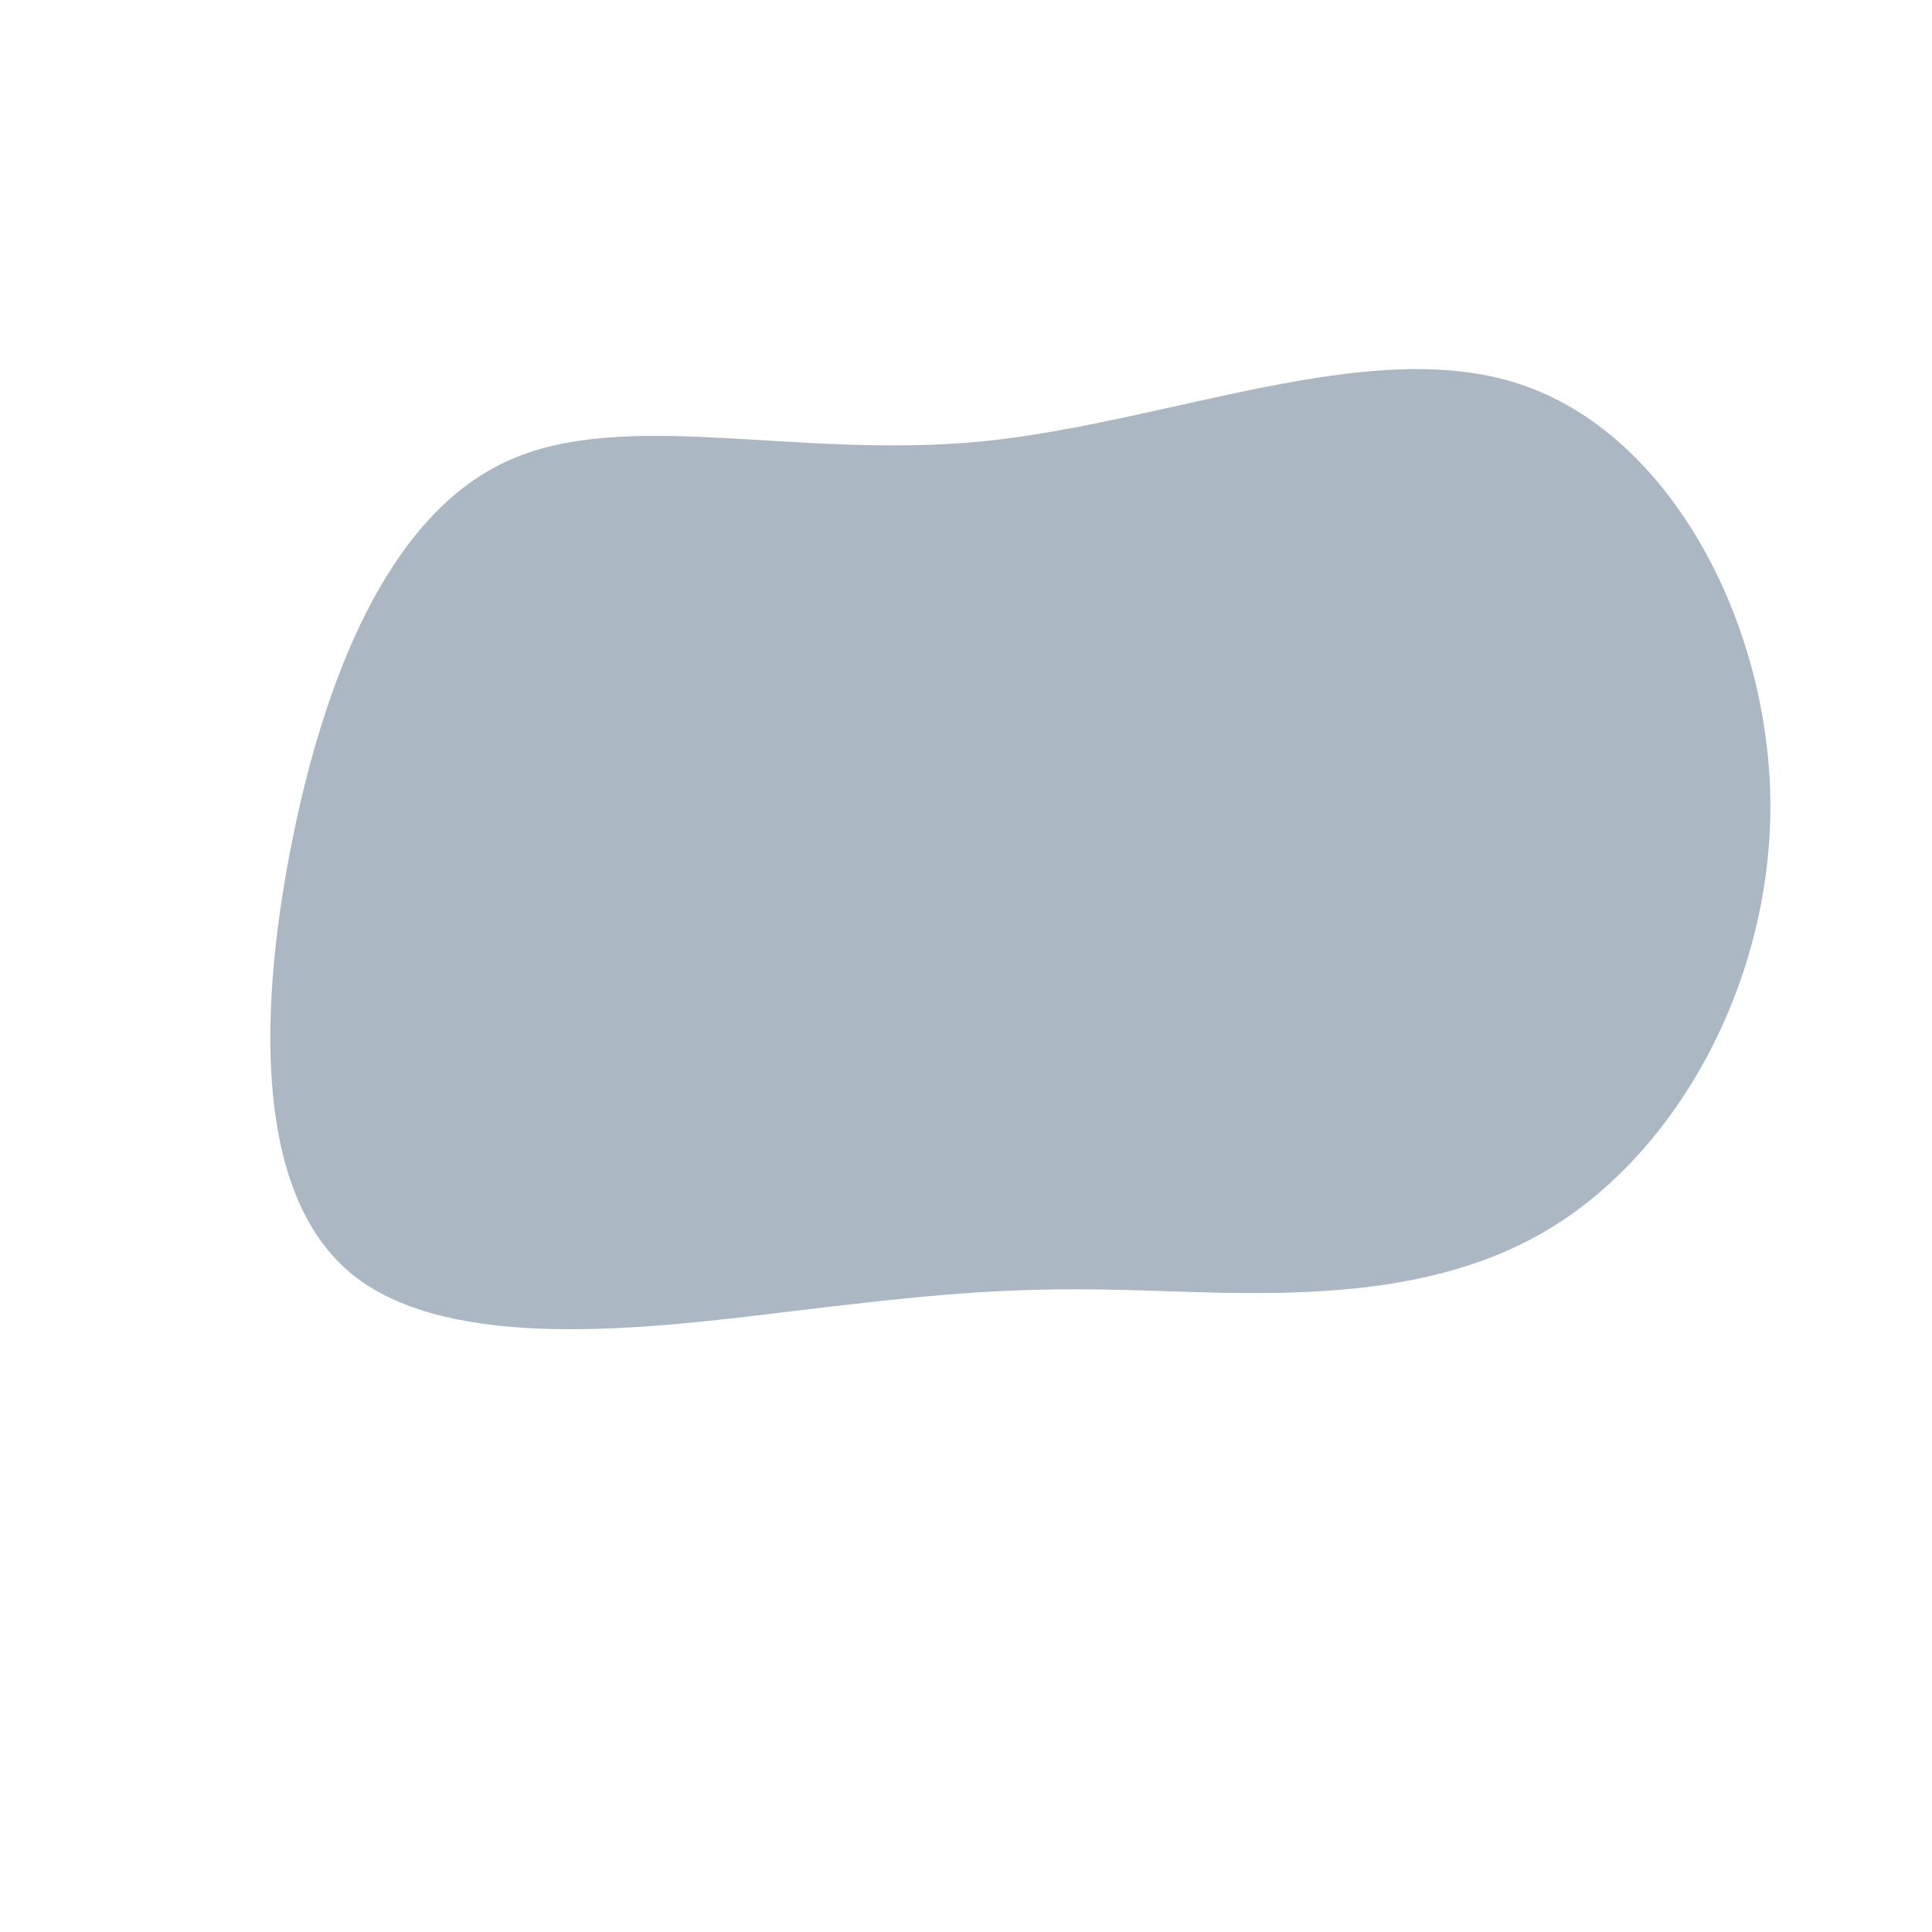 <?xml version="1.0" standalone="no"?>
<svg
  width="600"
  height="600"
  viewBox="0 0 600 600"
  xmlns="http://www.w3.org/2000/svg"
>
  <g transform="translate(300,300)">
    <path d="M171.7,-180.8C218.4,-165.6,249,-107.4,249.8,-51.7C250.5,4.1,221.4,57.6,180.7,81.9C139.9,106.3,87.6,101.5,49.1,100.6C10.7,99.6,-13.8,102.4,-56.5,107.5C-99.1,112.7,-160,120.1,-190.2,96.1C-220.4,72.1,-220,16.7,-209.8,-36.2C-199.5,-89.1,-179.5,-139.6,-142.9,-156.6C-106.3,-173.7,-53.1,-157.3,4.7,-162.9C62.6,-168.6,125.1,-196.1,171.7,-180.8Z" fill="#abb8c3" />
  </g>
</svg>
  